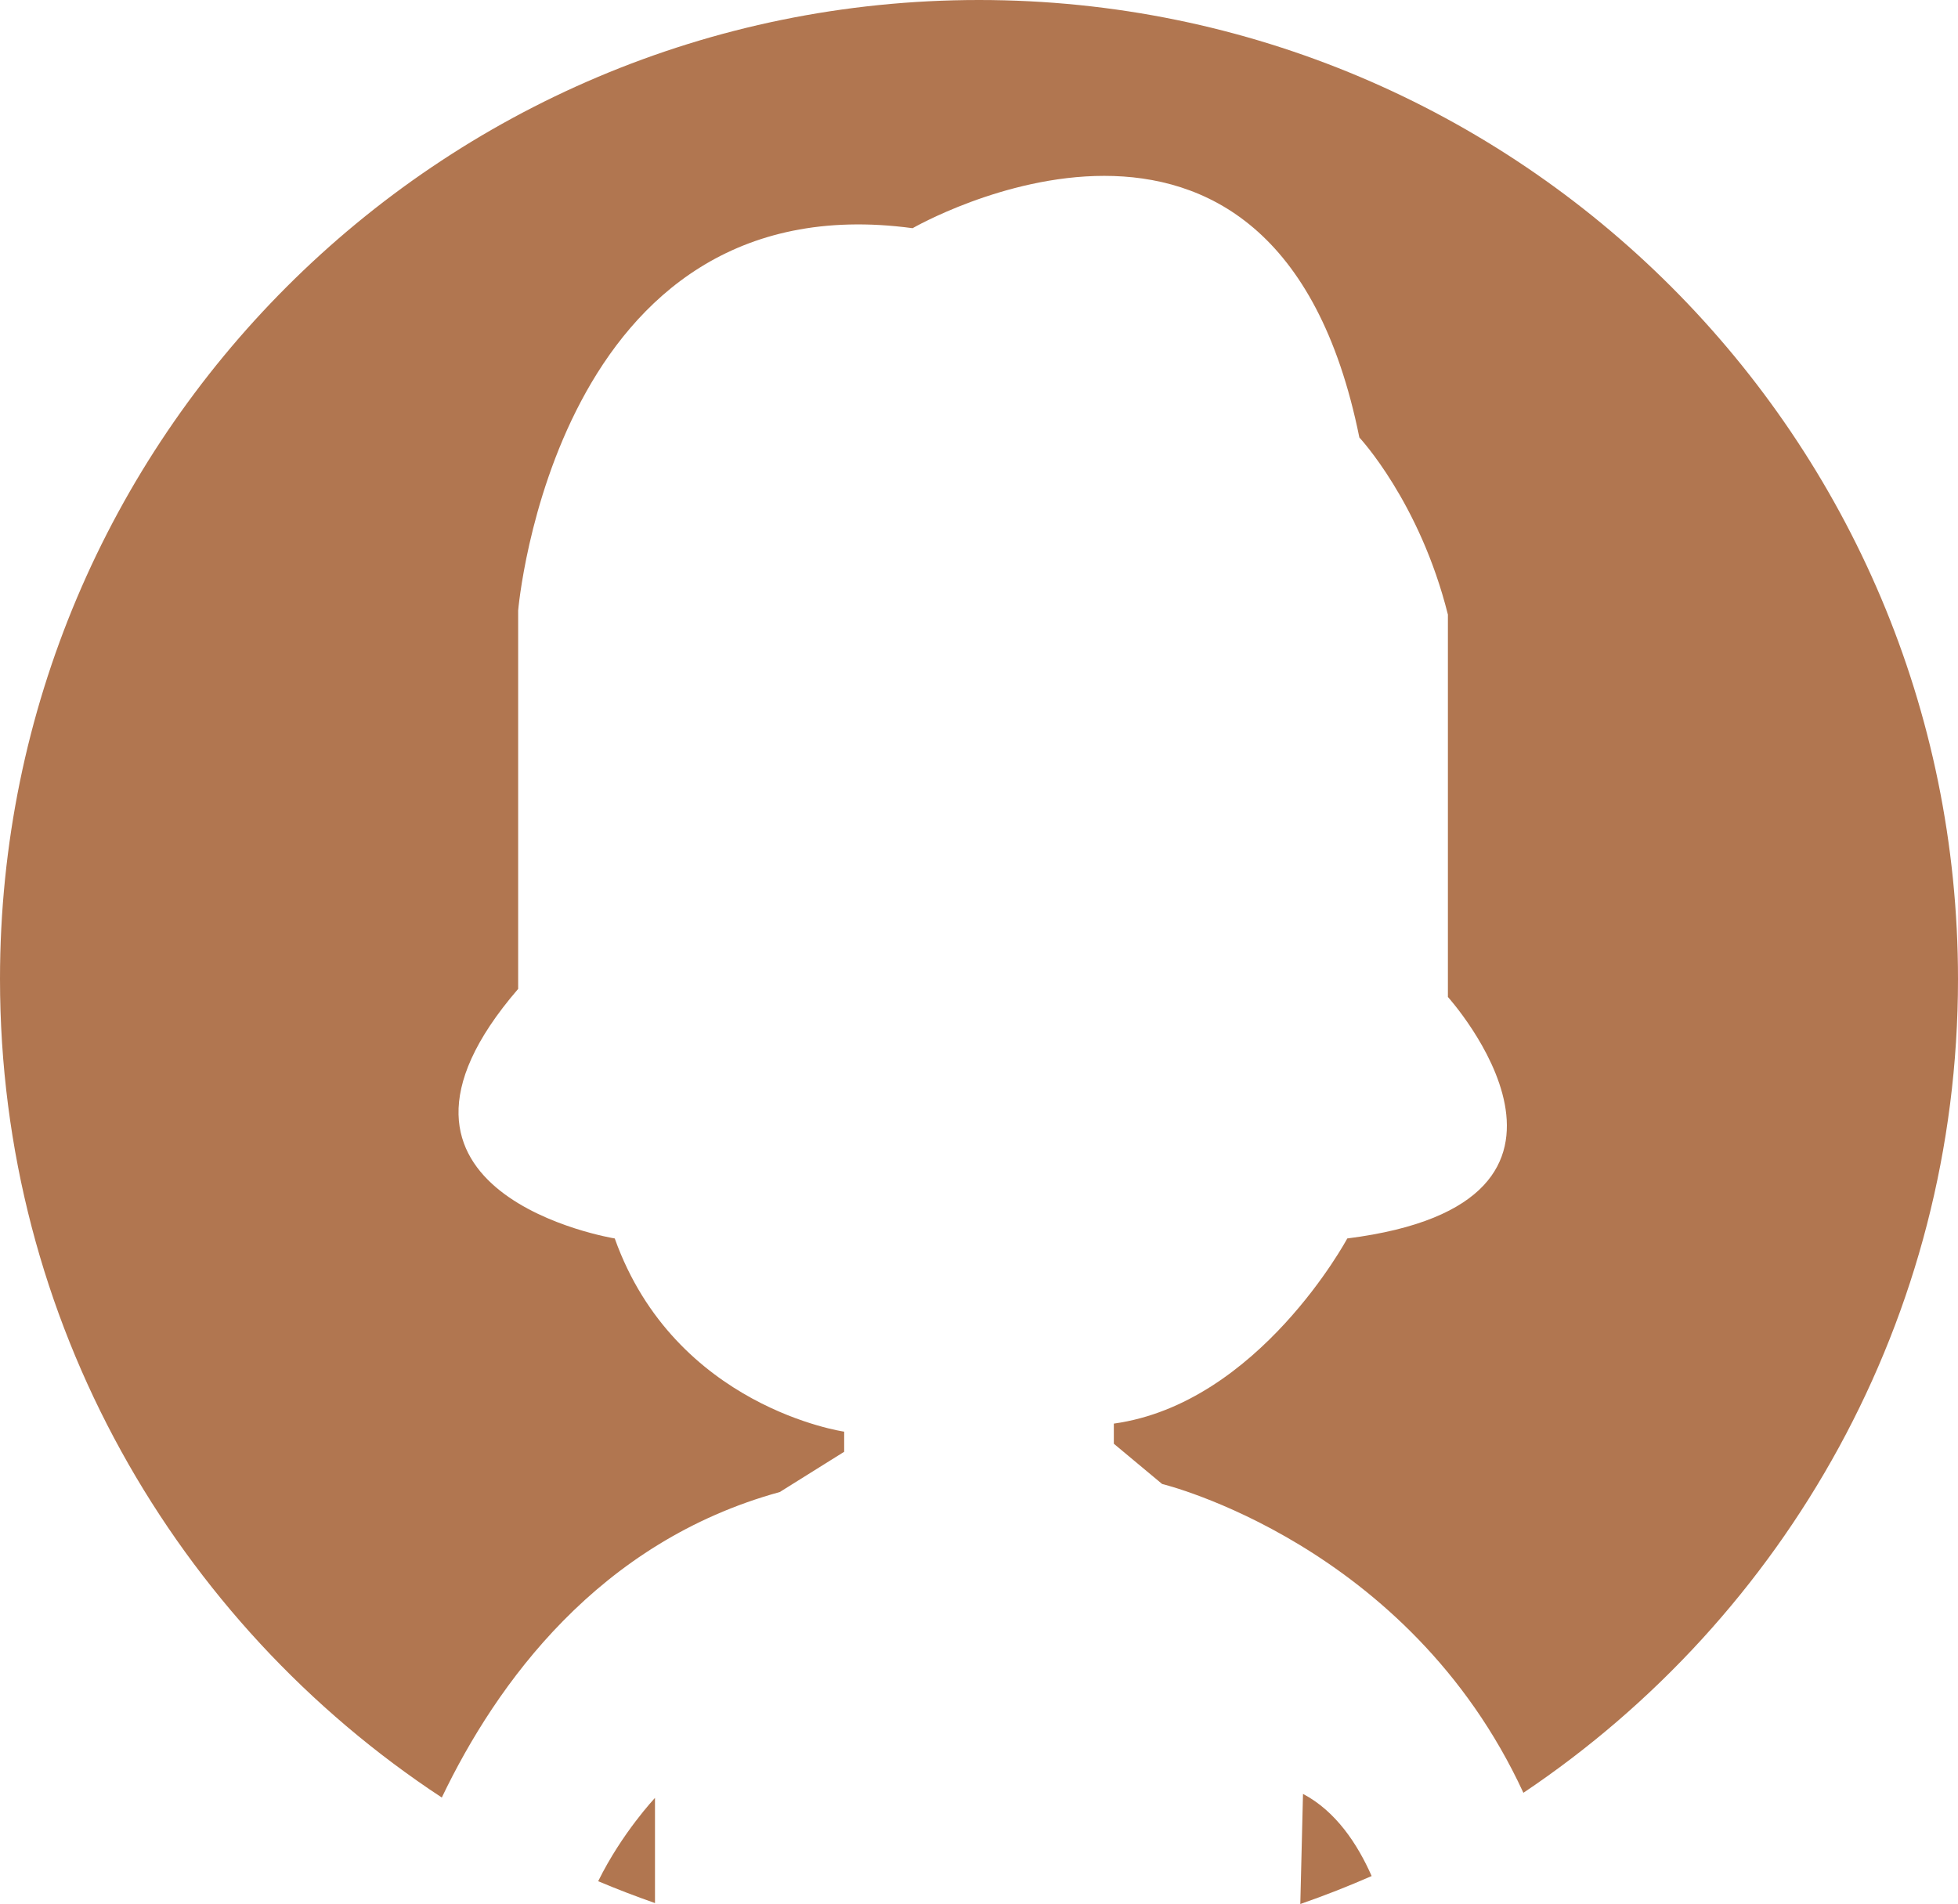 <?xml version="1.0" encoding="UTF-8" standalone="no"?>
<!-- Generator: Adobe Illustrator 16.0.3, SVG Export Plug-In . SVG Version: 6.00 Build 0)  -->

<svg
   xmlns:dc="http://purl.org/dc/elements/1.1/"
   xmlns:cc="http://creativecommons.org/ns#"
   xmlns:rdf="http://www.w3.org/1999/02/22-rdf-syntax-ns#"
   xmlns:svg="http://www.w3.org/2000/svg"
   xmlns="http://www.w3.org/2000/svg"
   xmlns:sodipodi="http://sodipodi.sourceforge.net/DTD/sodipodi-0.dtd"
   xmlns:inkscape="http://www.inkscape.org/namespaces/inkscape"
   version="1.1"
   id="Layer_1"
   x="0px"
   y="0px"
   width="315.715"
   height="307.005"
   viewBox="0 0 315.715 307.005"
   enable-background="new 0 0 595.28 841.89"
   xml:space="preserve"
   inkscape:version="0.91 r13725"
   sodipodi:docname="moi1.svg"><defs
     id="defs13" /><sodipodi:namedview
     pagecolor="#ffffff"
     bordercolor="#666666"
     borderopacity="1"
     objecttolerance="10"
     gridtolerance="10"
     guidetolerance="10"
     inkscape:pageopacity="0"
     inkscape:pageshadow="2"
     inkscape:window-width="640"
     inkscape:window-height="480"
     id="namedview11"
     showgrid="false"
     fit-margin-top="0"
     fit-margin-left="0"
     fit-margin-right="0"
     fit-margin-bottom="0"
     inkscape:zoom="0.28032165"
     inkscape:cx="166.06801"
     inkscape:cy="12.488993"
     inkscape:window-x="0"
     inkscape:window-y="0"
     inkscape:window-maximized="0"
     inkscape:current-layer="Layer_1" /><g
     id="g3"
     transform="translate(-131.572,-126.429)"><path
       d="m 237.185,433.281 0,-16.955 c 0,0 -5.303,5.604 -9.161,13.429 3.006,1.27 6.064,2.44 9.161,3.526 z"
       id="path5"
       inkscape:connector-curvature="0"
       style="fill:#b17650" /><path
       d="m 289.429,126.429 c -87.182,0 -157.857,70.675 -157.857,157.857 0,55.192 28.332,103.76 71.238,131.978 8.826,-18.425 25.298,-41.231 54.495,-49.26 l 10.384,-6.49 0,-3.245 c 0,0 -27.257,-3.894 -36.992,-31.151 0,0 -44.131,-7.139 -15.576,-40.237 l 0,-61.005 c 0,0 5.841,-69.441 63.601,-61.653 0,0 58.409,-33.748 72.038,33.747 0,0 9.734,10.384 14.277,28.555 l 0,61.654 c 0,0 29.854,33.098 -16.225,38.939 0,0 -14.277,26.608 -37.641,29.854 l 0,3.245 7.787,6.49 c 0,0 39.69,9.588 58.252,49.793 42.258,-28.326 70.077,-76.519 70.077,-131.213 -10e-4,-87.183 -70.676,-157.858 -157.858,-157.858 z"
       id="path7"
       inkscape:connector-curvature="0"
       style="fill:#b17650" /><path
       d="m 341.672,415.678 -0.434,17.756 c 3.906,-1.356 7.742,-2.863 11.502,-4.512 -2.269,-5.147 -5.767,-10.454 -11.068,-13.244 z"
       id="path9"
       inkscape:connector-curvature="0"
       style="fill:#b17650" /></g></svg>